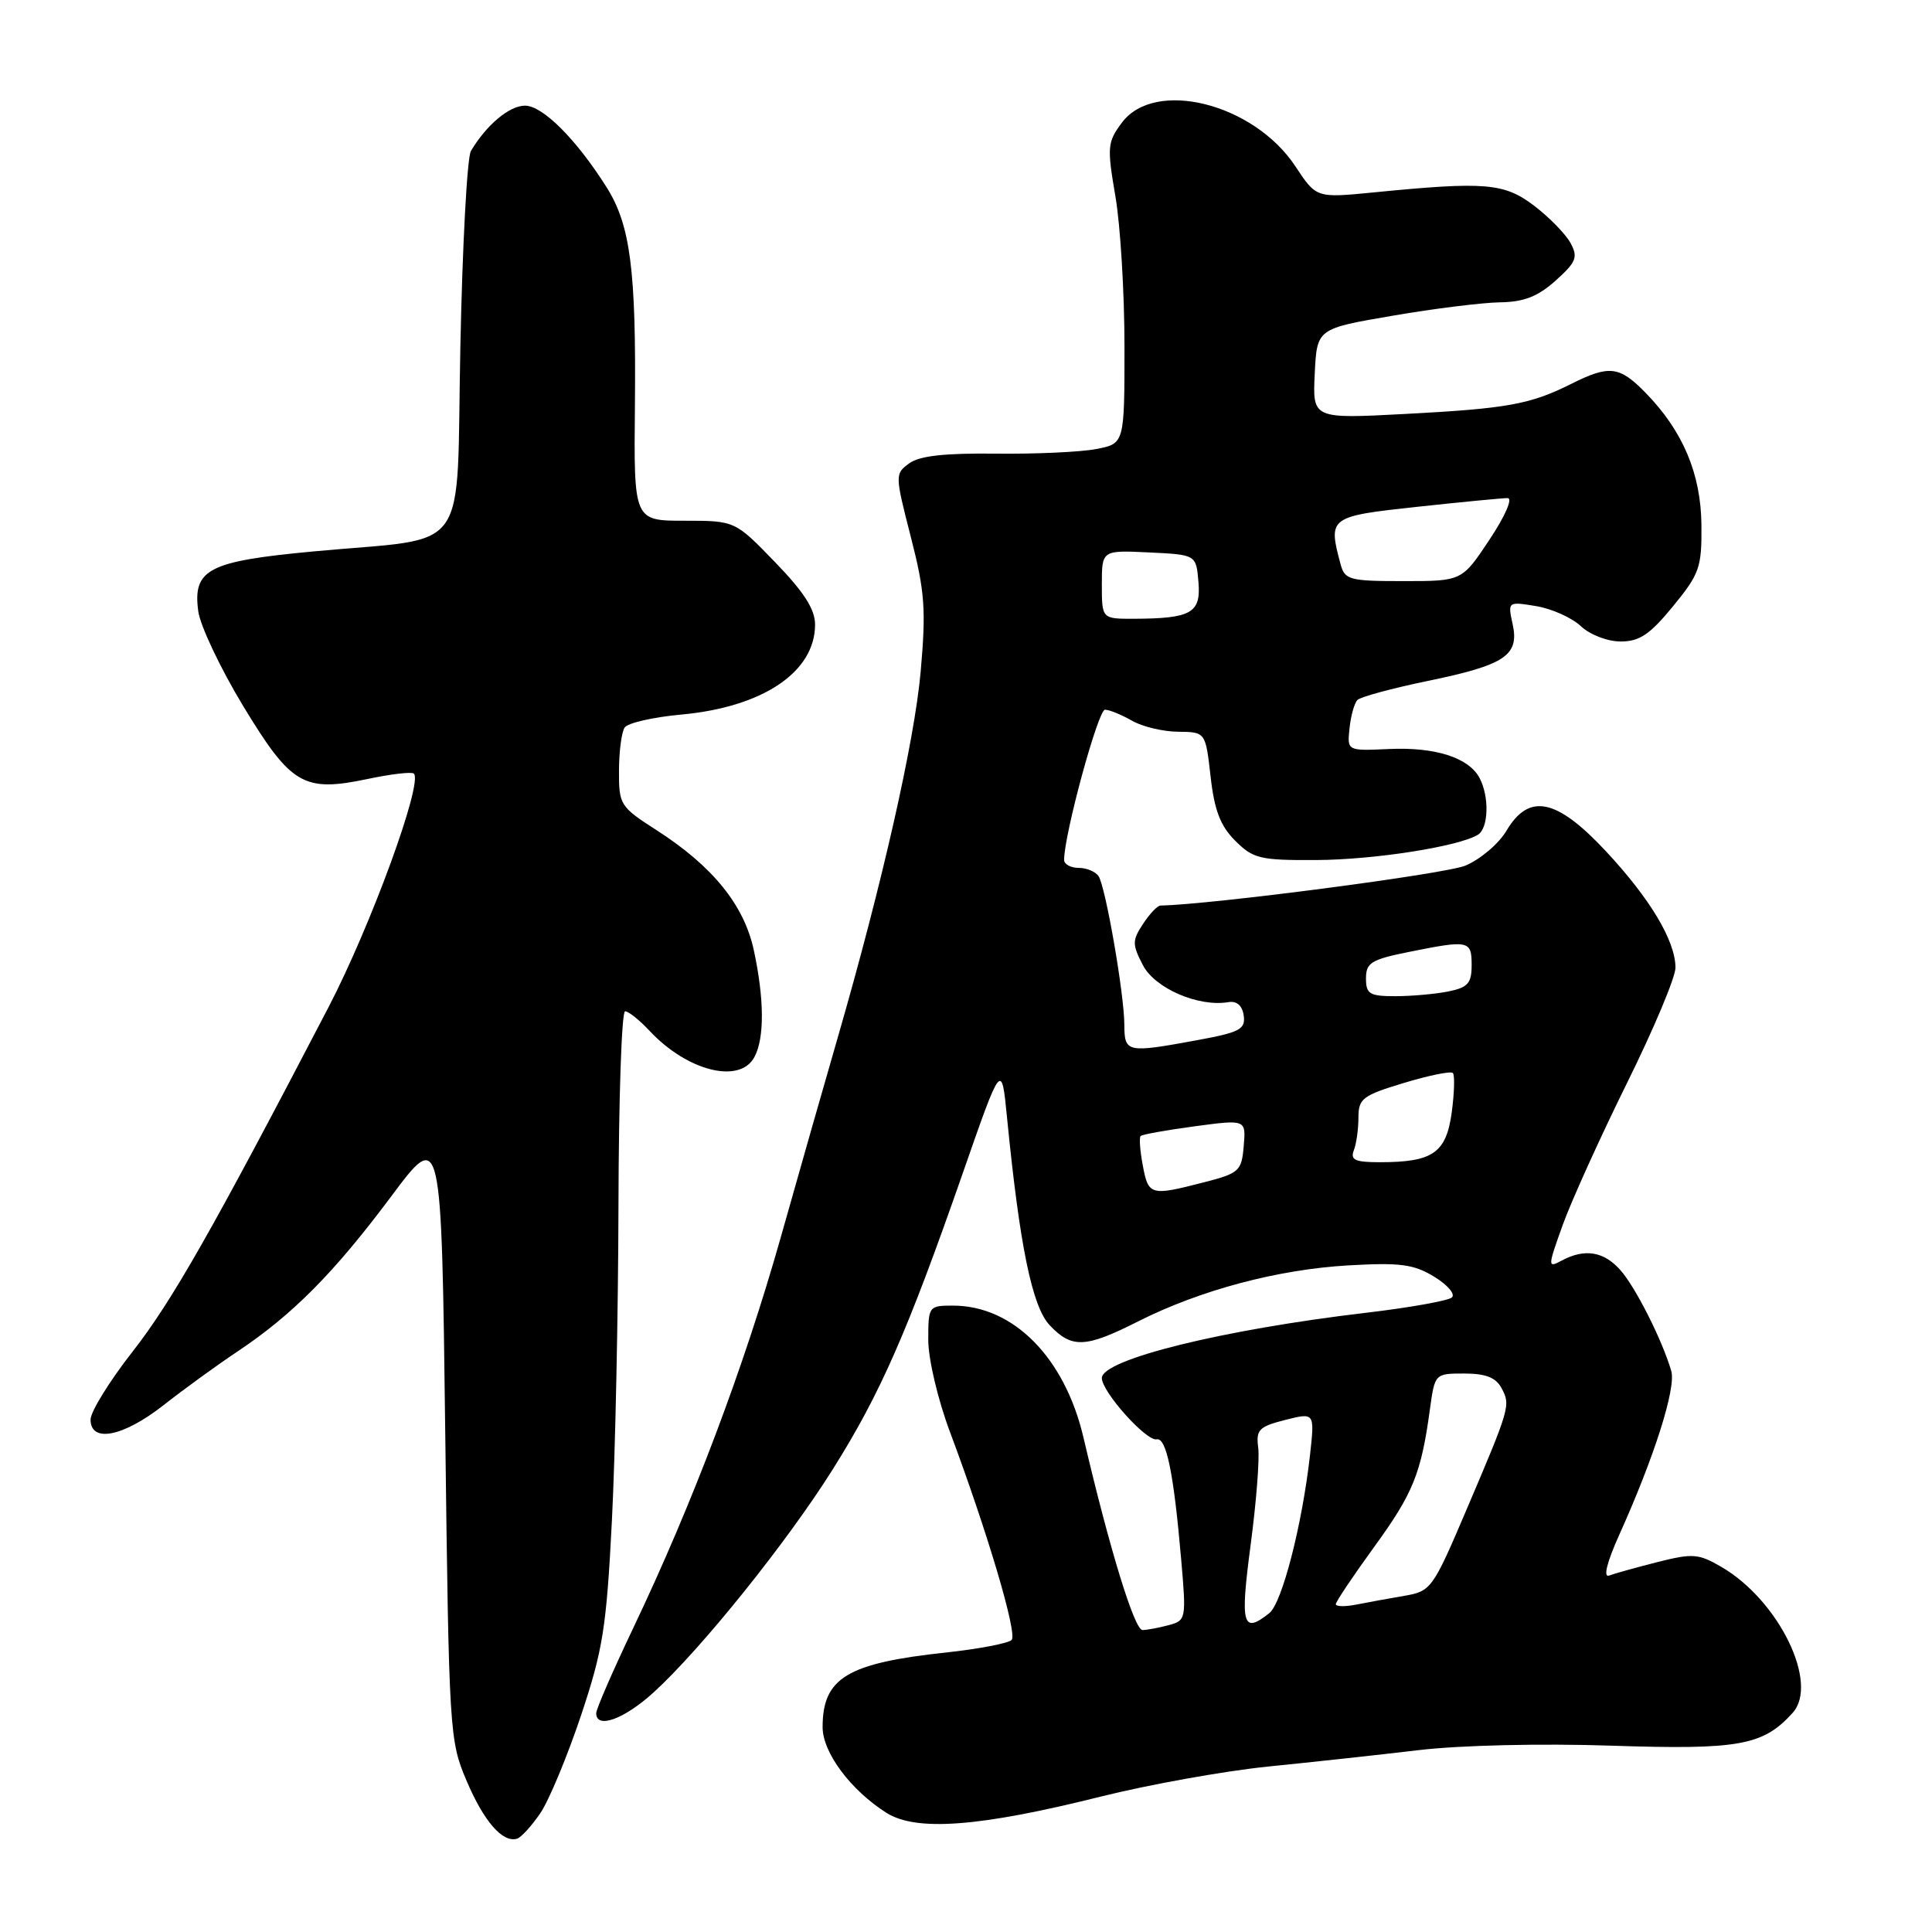 <?xml version="1.0" encoding="UTF-8" standalone="no"?>
<!DOCTYPE svg PUBLIC "-//W3C//DTD SVG 1.1//EN" "http://www.w3.org/Graphics/SVG/1.1/DTD/svg11.dtd" >
<svg xmlns="http://www.w3.org/2000/svg" xmlns:xlink="http://www.w3.org/1999/xlink" version="1.1" viewBox="0 0 256 256">
 <g >
 <path fill="currentColor"
d=" M 71.60 240.25 C 72.75 238.55 75.17 232.73 76.98 227.33 C 79.89 218.63 80.36 215.66 81.08 201.50 C 81.53 192.70 81.92 173.91 81.95 159.75 C 81.98 145.59 82.37 134.00 82.83 134.00 C 83.28 134.00 84.74 135.17 86.08 136.60 C 91.07 141.94 98.03 143.68 99.96 140.07 C 101.31 137.56 101.28 132.40 99.89 125.93 C 98.60 119.91 94.43 114.77 86.95 109.97 C 82.18 106.91 82.00 106.63 82.02 102.15 C 82.02 99.59 82.36 97.01 82.77 96.40 C 83.17 95.80 86.52 95.03 90.21 94.69 C 101.07 93.71 108.00 89.05 108.00 82.76 C 108.00 80.73 106.53 78.44 102.69 74.48 C 97.39 69.00 97.39 69.00 90.69 69.00 C 83.98 69.00 83.98 69.00 84.13 53.75 C 84.30 35.79 83.53 29.81 80.38 24.82 C 76.38 18.47 71.91 14.00 69.57 14.00 C 67.50 14.00 64.48 16.52 62.40 20.00 C 61.90 20.82 61.27 32.51 61.00 45.96 C 60.42 74.20 62.66 71.08 41.50 73.07 C 27.57 74.37 25.53 75.44 26.27 80.99 C 26.53 82.92 29.20 88.55 32.19 93.50 C 38.58 104.04 40.21 105.00 48.71 103.22 C 51.82 102.56 54.58 102.24 54.84 102.51 C 56.07 103.73 49.12 122.72 43.51 133.50 C 28.13 163.03 22.78 172.43 17.57 179.09 C 14.51 183.00 12.00 187.06 12.00 188.10 C 12.00 191.24 16.33 190.38 21.66 186.20 C 24.32 184.11 28.75 180.89 31.50 179.06 C 38.79 174.19 44.28 168.65 51.82 158.55 C 58.50 149.60 58.50 149.60 59.00 190.05 C 59.49 229.49 59.56 230.64 61.81 235.93 C 64.10 241.33 66.59 244.20 68.50 243.64 C 69.05 243.48 70.44 241.95 71.60 240.25 Z  M 145.89 238.05 C 152.27 236.46 162.22 234.67 168.00 234.08 C 173.78 233.50 182.78 232.52 188.00 231.90 C 193.49 231.25 204.26 231.00 213.50 231.31 C 230.45 231.87 233.61 231.30 237.53 226.97 C 241.07 223.06 235.72 212.08 228.12 207.64 C 225.07 205.86 224.31 205.80 219.63 206.98 C 216.81 207.70 213.92 208.50 213.21 208.77 C 212.41 209.06 212.92 207.02 214.56 203.37 C 219.21 193.06 222.11 183.92 221.45 181.66 C 220.24 177.52 216.68 170.48 214.67 168.25 C 212.48 165.81 209.97 165.41 206.94 167.03 C 205.06 168.04 205.06 167.91 207.08 162.28 C 208.23 159.10 212.06 150.65 215.59 143.50 C 219.13 136.35 222.02 129.47 222.01 128.21 C 221.99 124.65 218.63 119.04 212.75 112.75 C 206.23 105.77 202.59 105.04 199.60 110.10 C 198.59 111.80 196.15 113.87 194.17 114.70 C 191.52 115.81 160.54 119.86 153.77 119.99 C 153.37 119.99 152.33 121.09 151.46 122.42 C 150.01 124.63 150.01 125.12 151.44 127.89 C 153.03 130.96 158.80 133.46 162.76 132.79 C 163.88 132.60 164.61 133.24 164.80 134.57 C 165.05 136.38 164.29 136.79 158.68 137.82 C 149.27 139.55 149.00 139.50 148.98 135.75 C 148.96 131.71 146.52 117.65 145.58 116.12 C 145.19 115.51 144.01 115.00 142.94 115.00 C 141.87 115.00 141.00 114.52 141.00 113.94 C 141.00 110.58 145.51 94.01 146.42 94.04 C 147.01 94.05 148.62 94.71 150.00 95.50 C 151.38 96.29 154.13 96.95 156.12 96.96 C 159.74 97.00 159.74 97.00 160.41 102.90 C 160.91 107.37 161.71 109.44 163.67 111.40 C 166.05 113.78 166.96 114.00 174.39 113.96 C 182.06 113.93 193.30 112.17 195.84 110.60 C 197.25 109.73 197.36 105.54 196.04 103.07 C 194.60 100.38 190.15 98.96 184.00 99.25 C 178.50 99.50 178.50 99.50 178.82 96.50 C 178.99 94.85 179.46 93.16 179.87 92.75 C 180.27 92.34 184.45 91.21 189.17 90.23 C 199.46 88.11 201.34 86.84 200.43 82.69 C 199.78 79.71 199.79 79.70 203.53 80.31 C 205.60 80.65 208.26 81.84 209.46 82.96 C 210.68 84.11 212.99 85.00 214.75 85.00 C 217.25 85.00 218.62 84.07 221.68 80.34 C 225.20 76.04 225.50 75.20 225.45 69.59 C 225.39 62.78 222.99 57.10 218.03 52.03 C 214.58 48.50 213.24 48.34 208.21 50.86 C 202.75 53.59 199.78 54.13 186.21 54.85 C 173.92 55.50 173.92 55.50 174.21 49.52 C 174.50 43.55 174.50 43.55 184.50 41.84 C 190.00 40.89 196.41 40.10 198.73 40.06 C 201.91 40.02 203.76 39.30 206.12 37.19 C 208.85 34.74 209.12 34.09 208.12 32.23 C 207.49 31.05 205.33 28.83 203.32 27.29 C 199.32 24.24 196.86 24.03 181.96 25.50 C 174.42 26.24 174.42 26.24 171.64 22.03 C 166.12 13.69 153.01 10.40 148.65 16.26 C 146.73 18.83 146.68 19.49 147.80 26.03 C 148.46 29.88 149.00 38.83 149.00 45.91 C 149.00 58.78 149.00 58.78 145.25 59.50 C 143.19 59.90 137.20 60.17 131.95 60.11 C 125.17 60.03 121.83 60.40 120.47 61.40 C 118.58 62.78 118.58 62.93 120.69 71.15 C 122.55 78.40 122.72 80.75 121.99 89.03 C 121.16 98.28 116.90 117.09 111.00 137.50 C 109.40 143.00 106.03 154.83 103.50 163.79 C 98.58 181.20 91.80 199.16 83.89 215.76 C 81.20 221.40 79.00 226.46 79.00 227.01 C 79.00 229.15 82.70 227.81 86.61 224.25 C 92.94 218.47 104.32 204.30 110.36 194.67 C 116.64 184.68 120.23 176.50 127.52 155.60 C 132.71 140.70 132.71 140.70 133.43 148.02 C 135.11 165.09 136.76 173.12 139.08 175.59 C 142.01 178.70 143.82 178.63 150.81 175.09 C 159.05 170.94 169.25 168.22 178.65 167.67 C 185.53 167.28 187.31 167.51 190.04 169.17 C 191.81 170.25 192.87 171.49 192.38 171.92 C 191.90 172.35 186.78 173.27 181.00 173.95 C 161.97 176.19 146.00 180.14 146.00 182.60 C 146.00 184.42 151.89 191.00 153.27 190.72 C 154.56 190.46 155.53 195.25 156.51 206.61 C 157.20 214.54 157.16 214.72 154.86 215.34 C 153.56 215.69 152.00 215.98 151.39 215.99 C 150.32 216.00 147.02 205.23 143.57 190.50 C 141.09 179.89 134.28 173.00 126.27 173.00 C 123.06 173.00 123.00 173.08 123.00 177.53 C 123.00 180.08 124.26 185.44 125.89 189.78 C 130.85 203.03 134.83 216.47 134.05 217.30 C 133.63 217.74 129.74 218.49 125.40 218.96 C 112.24 220.37 109.00 222.33 109.00 228.86 C 109.00 232.22 112.72 237.21 117.46 240.21 C 121.42 242.71 129.80 242.08 145.89 238.05 Z  M 165.71 204.75 C 166.46 199.11 166.92 193.30 166.72 191.82 C 166.41 189.45 166.81 189.04 170.29 188.15 C 174.21 187.16 174.21 187.16 173.58 192.83 C 172.54 202.06 169.88 212.41 168.19 213.75 C 164.64 216.57 164.31 215.34 165.71 204.75 Z  M 177.00 212.56 C 177.00 212.24 179.29 208.83 182.08 204.98 C 187.24 197.89 188.31 195.25 189.47 186.75 C 190.12 182.01 190.13 182.00 194.03 182.00 C 196.86 182.00 198.21 182.53 198.96 183.93 C 200.18 186.21 200.11 186.46 194.27 200.16 C 189.86 210.51 189.61 210.85 186.11 211.45 C 184.12 211.79 181.26 212.31 179.75 212.61 C 178.24 212.91 177.00 212.89 177.00 212.56 Z  M 151.43 154.45 C 151.06 152.50 150.93 150.74 151.14 150.53 C 151.35 150.32 154.57 149.74 158.31 149.24 C 165.10 148.33 165.10 148.33 164.80 151.85 C 164.52 155.18 164.21 155.46 159.50 156.67 C 152.45 158.49 152.17 158.41 151.43 154.45 Z  M 179.39 152.42 C 179.73 151.55 180.00 149.59 180.00 148.08 C 180.00 145.57 180.55 145.15 186.01 143.50 C 189.31 142.50 192.24 141.90 192.51 142.18 C 192.78 142.45 192.71 144.81 192.36 147.42 C 191.62 152.78 189.86 154.00 182.83 154.00 C 179.55 154.00 178.90 153.70 179.39 152.42 Z  M 181.00 129.64 C 181.00 127.57 181.70 127.14 186.67 126.14 C 194.65 124.53 195.00 124.61 195.00 127.88 C 195.00 130.29 194.51 130.85 191.88 131.38 C 190.16 131.72 187.01 132.00 184.88 132.00 C 181.47 132.00 181.00 131.71 181.00 129.64 Z  M 146.00 77.45 C 146.00 72.90 146.00 72.90 152.25 73.20 C 158.50 73.50 158.50 73.50 158.80 77.12 C 159.15 81.23 157.86 81.96 150.25 81.99 C 146.00 82.00 146.00 82.00 146.00 77.45 Z  M 177.63 74.75 C 175.96 68.53 176.11 68.42 187.75 67.16 C 193.66 66.52 199.07 66.00 199.76 66.00 C 200.48 66.00 199.47 68.34 197.37 71.50 C 193.72 77.00 193.72 77.00 185.98 77.00 C 178.79 77.00 178.19 76.84 177.63 74.75 Z "/>
</g>
</svg>